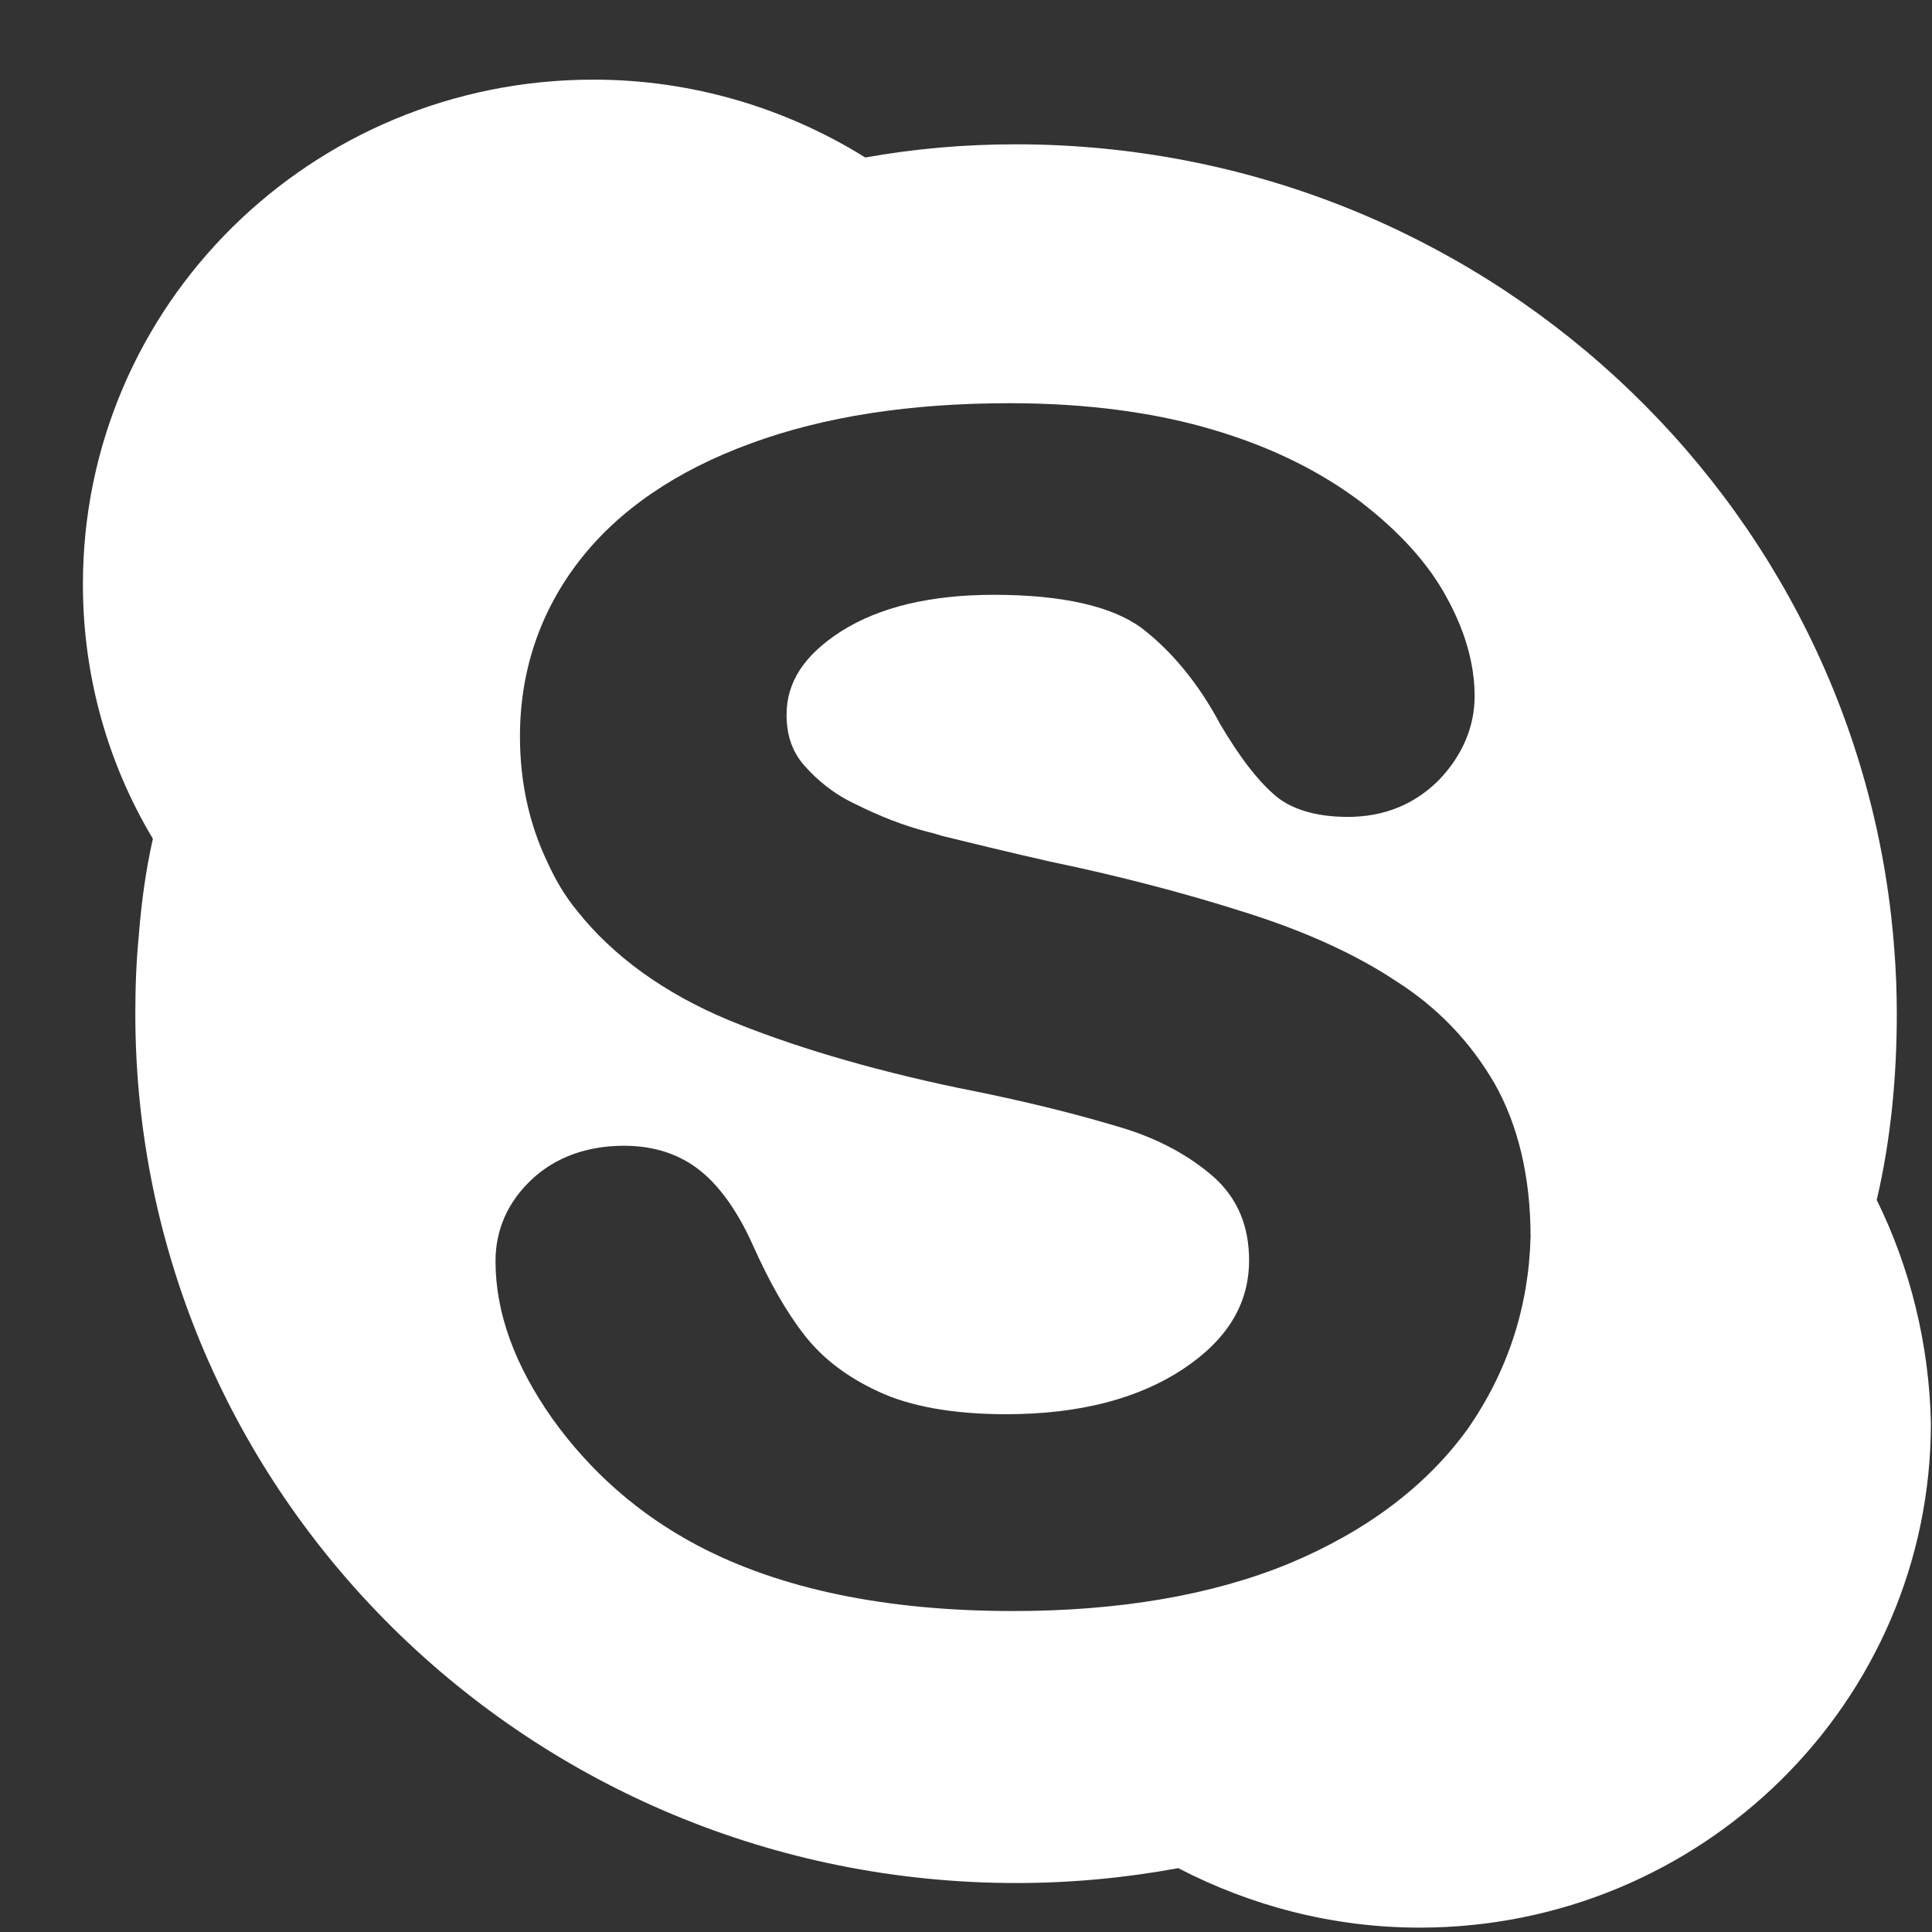 <svg xmlns="http://www.w3.org/2000/svg" xmlns:xlink="http://www.w3.org/1999/xlink" width="23" height="23" viewBox="0 0 23 23" version="1.1">
<rect x="0" y="0" width="23" height="23" fill="#333333" stroke="none"/>
<title>Vector</title>
<desc>Created using Figma</desc>
<g id="Canvas" transform="translate(-785 766)">
<g id="Vector">
<use xlink:href="#path0_fill" transform="translate(785.987 -765.052)" fill="#FFFFFF"/>
</g>
</g>
<defs>
<path id="path0_fill" fill-rule="evenodd" d="M 16.484 16.065C 15.995 16.742 15.277 17.284 14.351 17.669C 13.435 18.044 12.332 18.231 11.073 18.231C 9.564 18.231 8.305 17.971 7.316 17.45C 6.608 17.075 6.036 16.565 5.588 15.94C 5.141 15.305 4.912 14.681 4.912 14.066C 4.912 13.691 5.058 13.358 5.349 13.088C 5.63 12.827 6.005 12.692 6.442 12.692C 6.806 12.692 7.118 12.796 7.368 13.004C 7.607 13.202 7.816 13.514 7.982 13.889C 8.169 14.306 8.367 14.66 8.586 14.941C 8.794 15.211 9.085 15.441 9.47 15.618C 9.845 15.795 10.365 15.888 10.99 15.888C 11.864 15.888 12.571 15.701 13.102 15.347C 13.633 14.993 13.883 14.566 13.883 14.056C 13.883 13.65 13.747 13.327 13.477 13.077C 13.185 12.817 12.811 12.609 12.353 12.473C 11.874 12.328 11.229 12.161 10.428 12.005C 9.335 11.776 8.409 11.495 7.68 11.193C 6.931 10.88 6.317 10.443 5.88 9.891C 5.734 9.714 5.62 9.516 5.526 9.308C 5.318 8.871 5.203 8.371 5.203 7.819C 5.203 7.038 5.443 6.33 5.911 5.726C 6.379 5.123 7.066 4.654 7.951 4.331C 8.825 4.009 9.855 3.852 11.031 3.852C 11.968 3.852 12.79 3.967 13.477 4.175C 14.174 4.383 14.746 4.675 15.215 5.029C 15.673 5.383 16.016 5.758 16.235 6.164C 16.453 6.559 16.568 6.955 16.568 7.34C 16.568 7.705 16.422 8.048 16.141 8.34C 15.85 8.631 15.485 8.777 15.059 8.777C 14.674 8.777 14.361 8.683 14.164 8.496C 13.966 8.319 13.768 8.059 13.539 7.673C 13.279 7.184 12.957 6.799 12.603 6.528C 12.249 6.268 11.656 6.133 10.844 6.133C 10.095 6.133 9.481 6.278 9.023 6.57C 8.586 6.851 8.377 7.174 8.377 7.559C 8.377 7.798 8.44 7.996 8.586 8.163C 8.742 8.34 8.939 8.506 9.21 8.631C 9.481 8.767 9.772 8.881 10.053 8.954C 10.105 8.965 10.168 8.985 10.24 9.006C 10.542 9.079 10.958 9.183 11.51 9.308C 12.363 9.485 13.144 9.693 13.831 9.912C 14.528 10.131 15.132 10.401 15.621 10.724C 16.131 11.047 16.516 11.453 16.807 11.953C 17.088 12.452 17.234 13.067 17.234 13.775C 17.213 14.608 16.963 15.378 16.484 16.065ZM 21.355 13.337C 21.521 12.629 21.594 11.88 21.594 11.12C 21.594 10.859 21.584 10.599 21.563 10.339C 21.157 4.987 16.63 0.77 11.104 0.77C 10.49 0.77 9.897 0.823 9.314 0.927C 8.377 0.344 7.264 3.17741e-07 6.078 3.17741e-07C 2.716 3.17741e-07 6.35181e-07 2.686 6.35181e-07 6.008C 6.35181e-07 7.111 0.302 8.152 0.833 9.037C 0.749 9.412 0.697 9.787 0.666 10.183C 0.635 10.495 0.624 10.807 0.624 11.12C 0.624 16.836 5.318 21.469 11.114 21.469C 11.77 21.469 12.415 21.407 13.04 21.292C 13.903 21.74 14.882 22 15.912 22C 19.273 22 22 19.314 22 15.992C 21.979 15.045 21.75 14.139 21.355 13.337Z"/>
</defs>
</svg>
